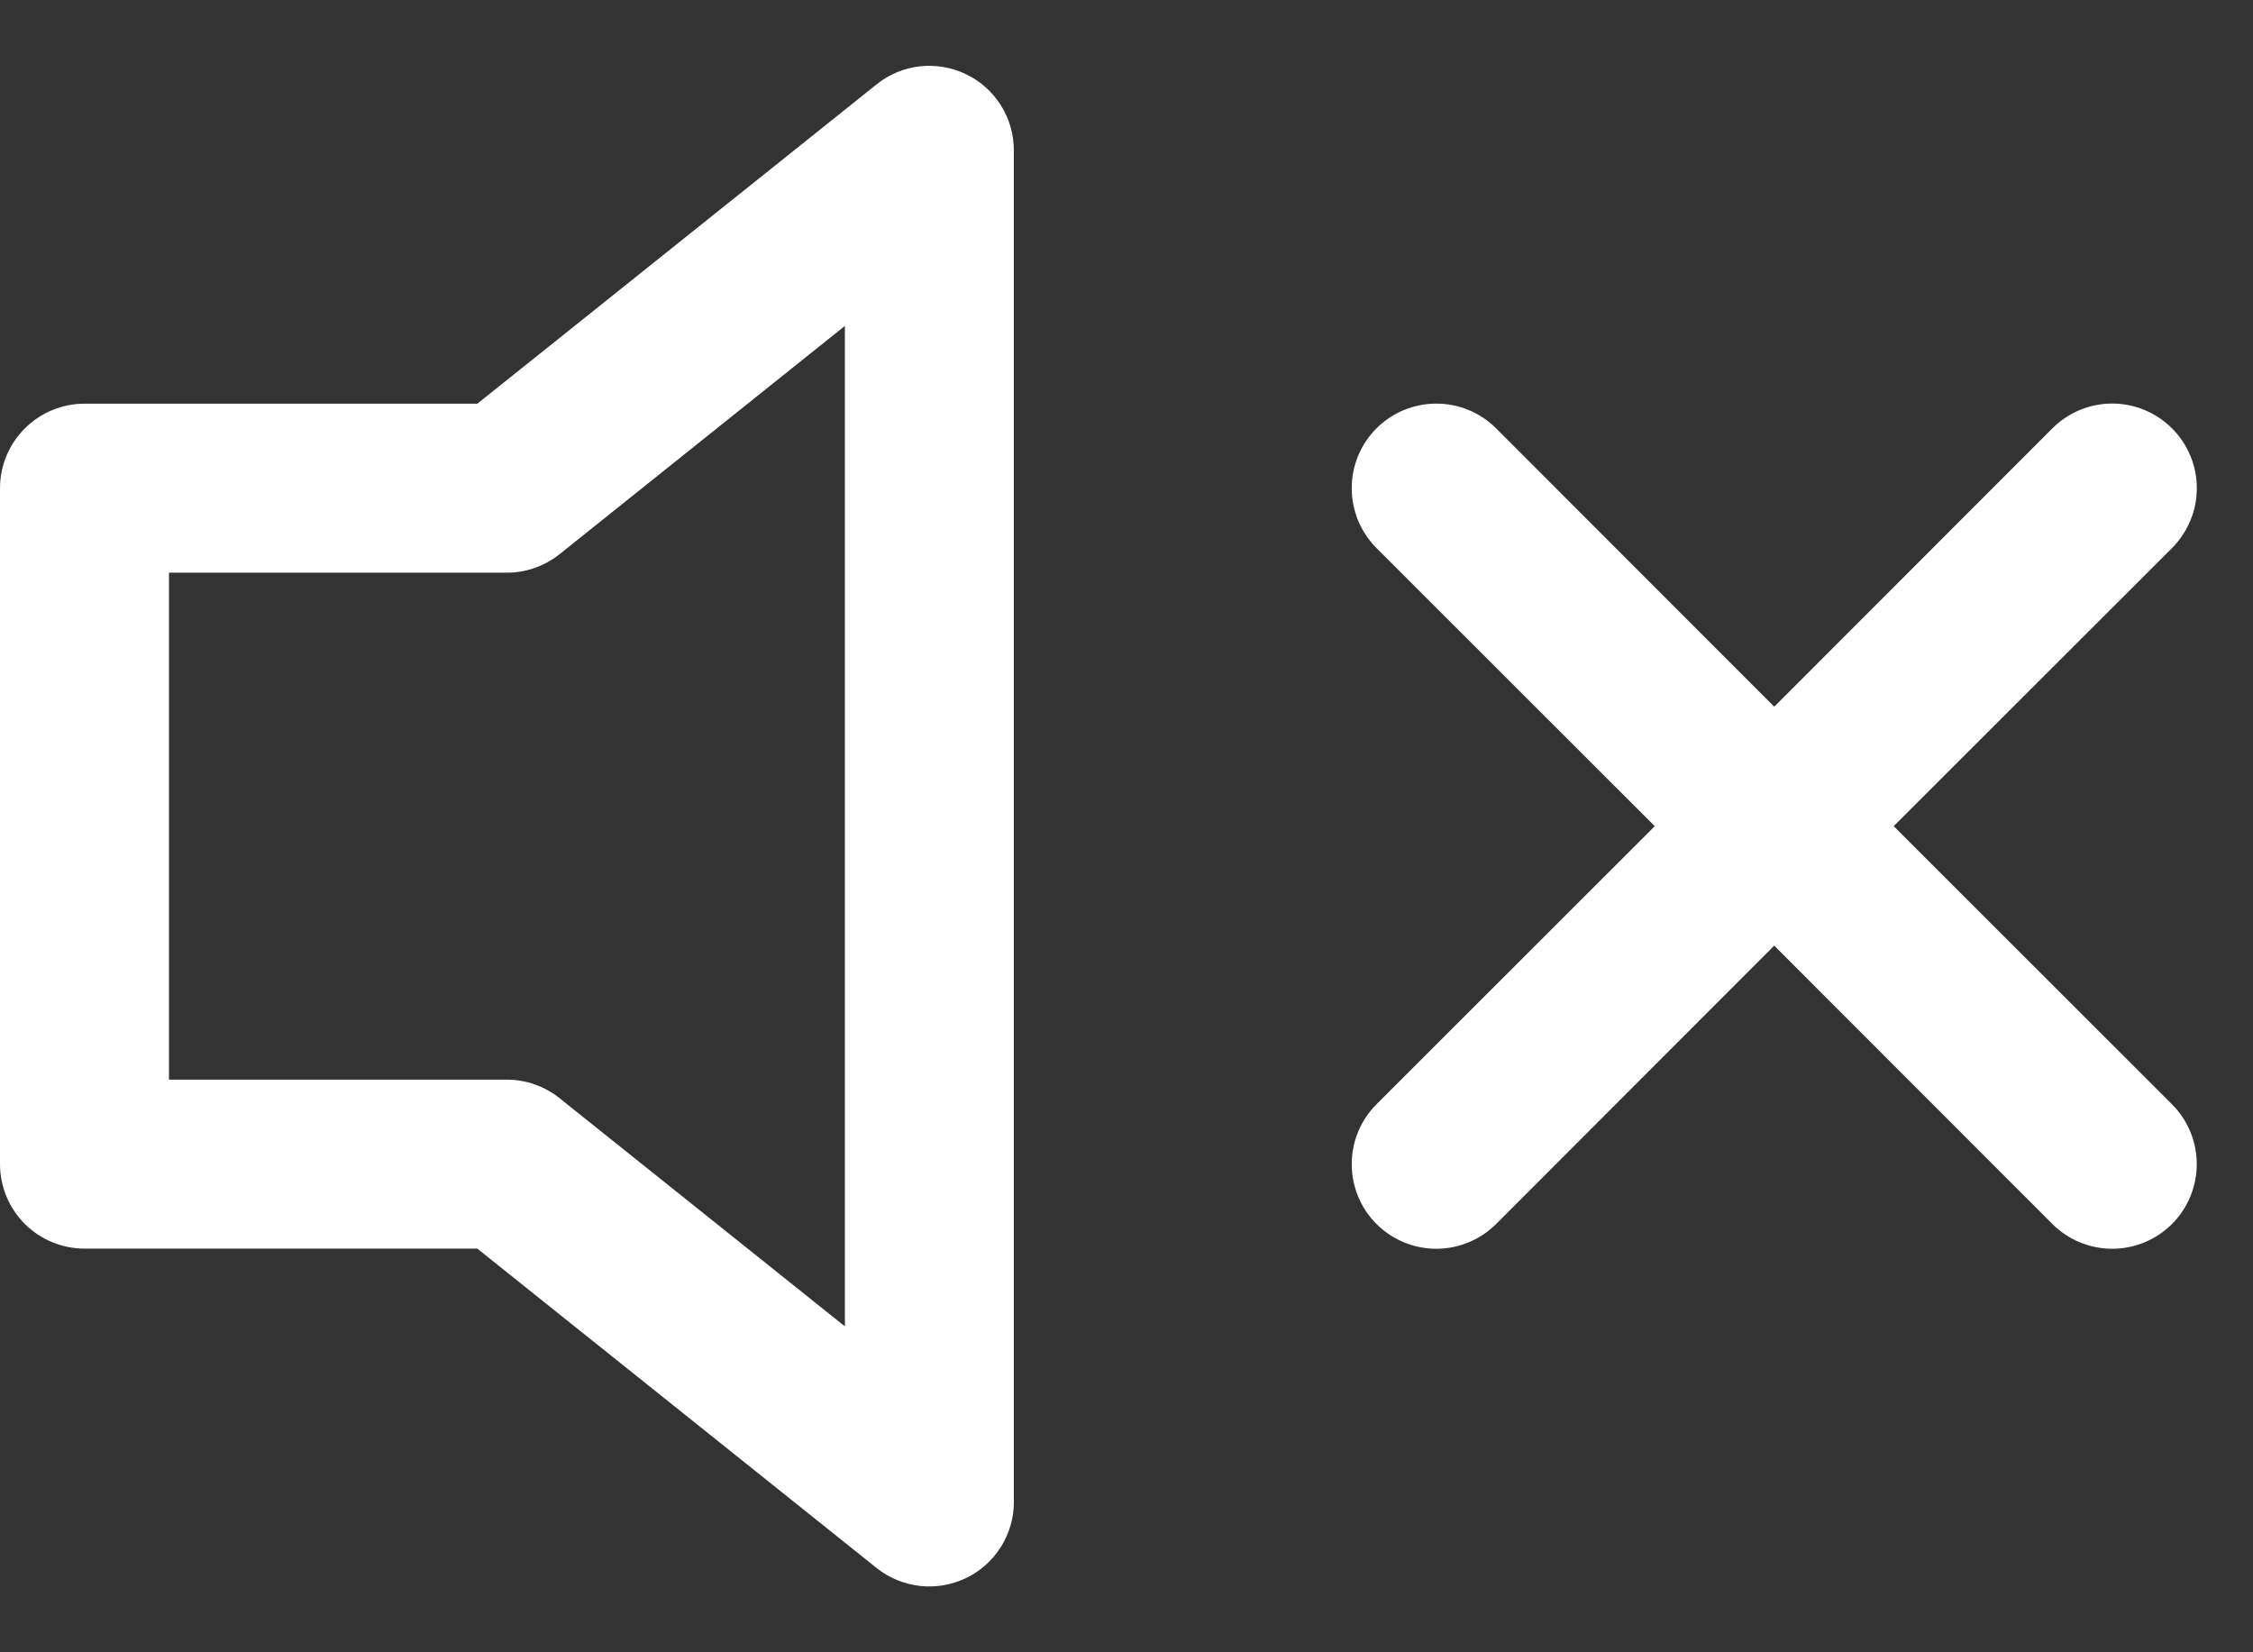 <svg width="30" height="22" viewBox="0 0 30 22" fill="none" xmlns="http://www.w3.org/2000/svg">
<rect x="0" y="0" width="30" height="22" fill="#333333" stroke="none"/>
<path d="M12.863 0.988C13.054 1.079 13.215 1.223 13.327 1.402C13.44 1.581 13.5 1.788 13.5 2V20C13.5 20.212 13.44 20.419 13.327 20.598C13.214 20.777 13.053 20.921 12.862 21.012C12.671 21.104 12.458 21.14 12.248 21.116C12.038 21.092 11.838 21.01 11.673 20.878L6.356 16.625H1.125C0.827 16.625 0.54 16.506 0.33 16.296C0.119 16.085 0 15.798 0 15.5V6.5C0 6.202 0.119 5.916 0.33 5.705C0.54 5.494 0.827 5.375 1.125 5.375H6.356L11.673 1.123C11.838 0.99 12.038 0.907 12.249 0.883C12.459 0.86 12.672 0.896 12.863 0.988ZM11.25 4.34L7.452 7.378C7.253 7.537 7.005 7.625 6.75 7.625H2.25V14.375H6.75C7.005 14.376 7.253 14.463 7.452 14.623L11.25 17.66V4.34ZM28.922 5.704C29.026 5.808 29.109 5.932 29.166 6.069C29.223 6.206 29.252 6.352 29.252 6.5C29.252 6.648 29.223 6.795 29.166 6.931C29.109 7.068 29.026 7.192 28.922 7.297L25.216 11L28.922 14.704C29.133 14.915 29.251 15.201 29.251 15.5C29.251 15.799 29.133 16.085 28.922 16.297C28.71 16.508 28.424 16.627 28.125 16.627C27.826 16.627 27.54 16.508 27.328 16.297L23.625 12.591L19.922 16.297C19.71 16.508 19.424 16.627 19.125 16.627C18.826 16.627 18.54 16.508 18.328 16.297C18.117 16.085 17.999 15.799 17.999 15.5C17.999 15.201 18.117 14.915 18.328 14.704L22.034 11L18.328 7.297C18.224 7.192 18.141 7.068 18.084 6.931C18.028 6.794 17.999 6.648 17.999 6.5C17.999 6.352 18.028 6.206 18.084 6.069C18.141 5.932 18.224 5.808 18.328 5.704C18.54 5.492 18.826 5.374 19.125 5.374C19.273 5.374 19.419 5.403 19.556 5.459C19.693 5.516 19.817 5.599 19.922 5.704L23.625 9.409L27.328 5.704C27.433 5.599 27.557 5.516 27.694 5.459C27.831 5.402 27.977 5.373 28.125 5.373C28.273 5.373 28.419 5.402 28.556 5.459C28.693 5.516 28.817 5.599 28.922 5.704Z" fill="white"/>
</svg>
